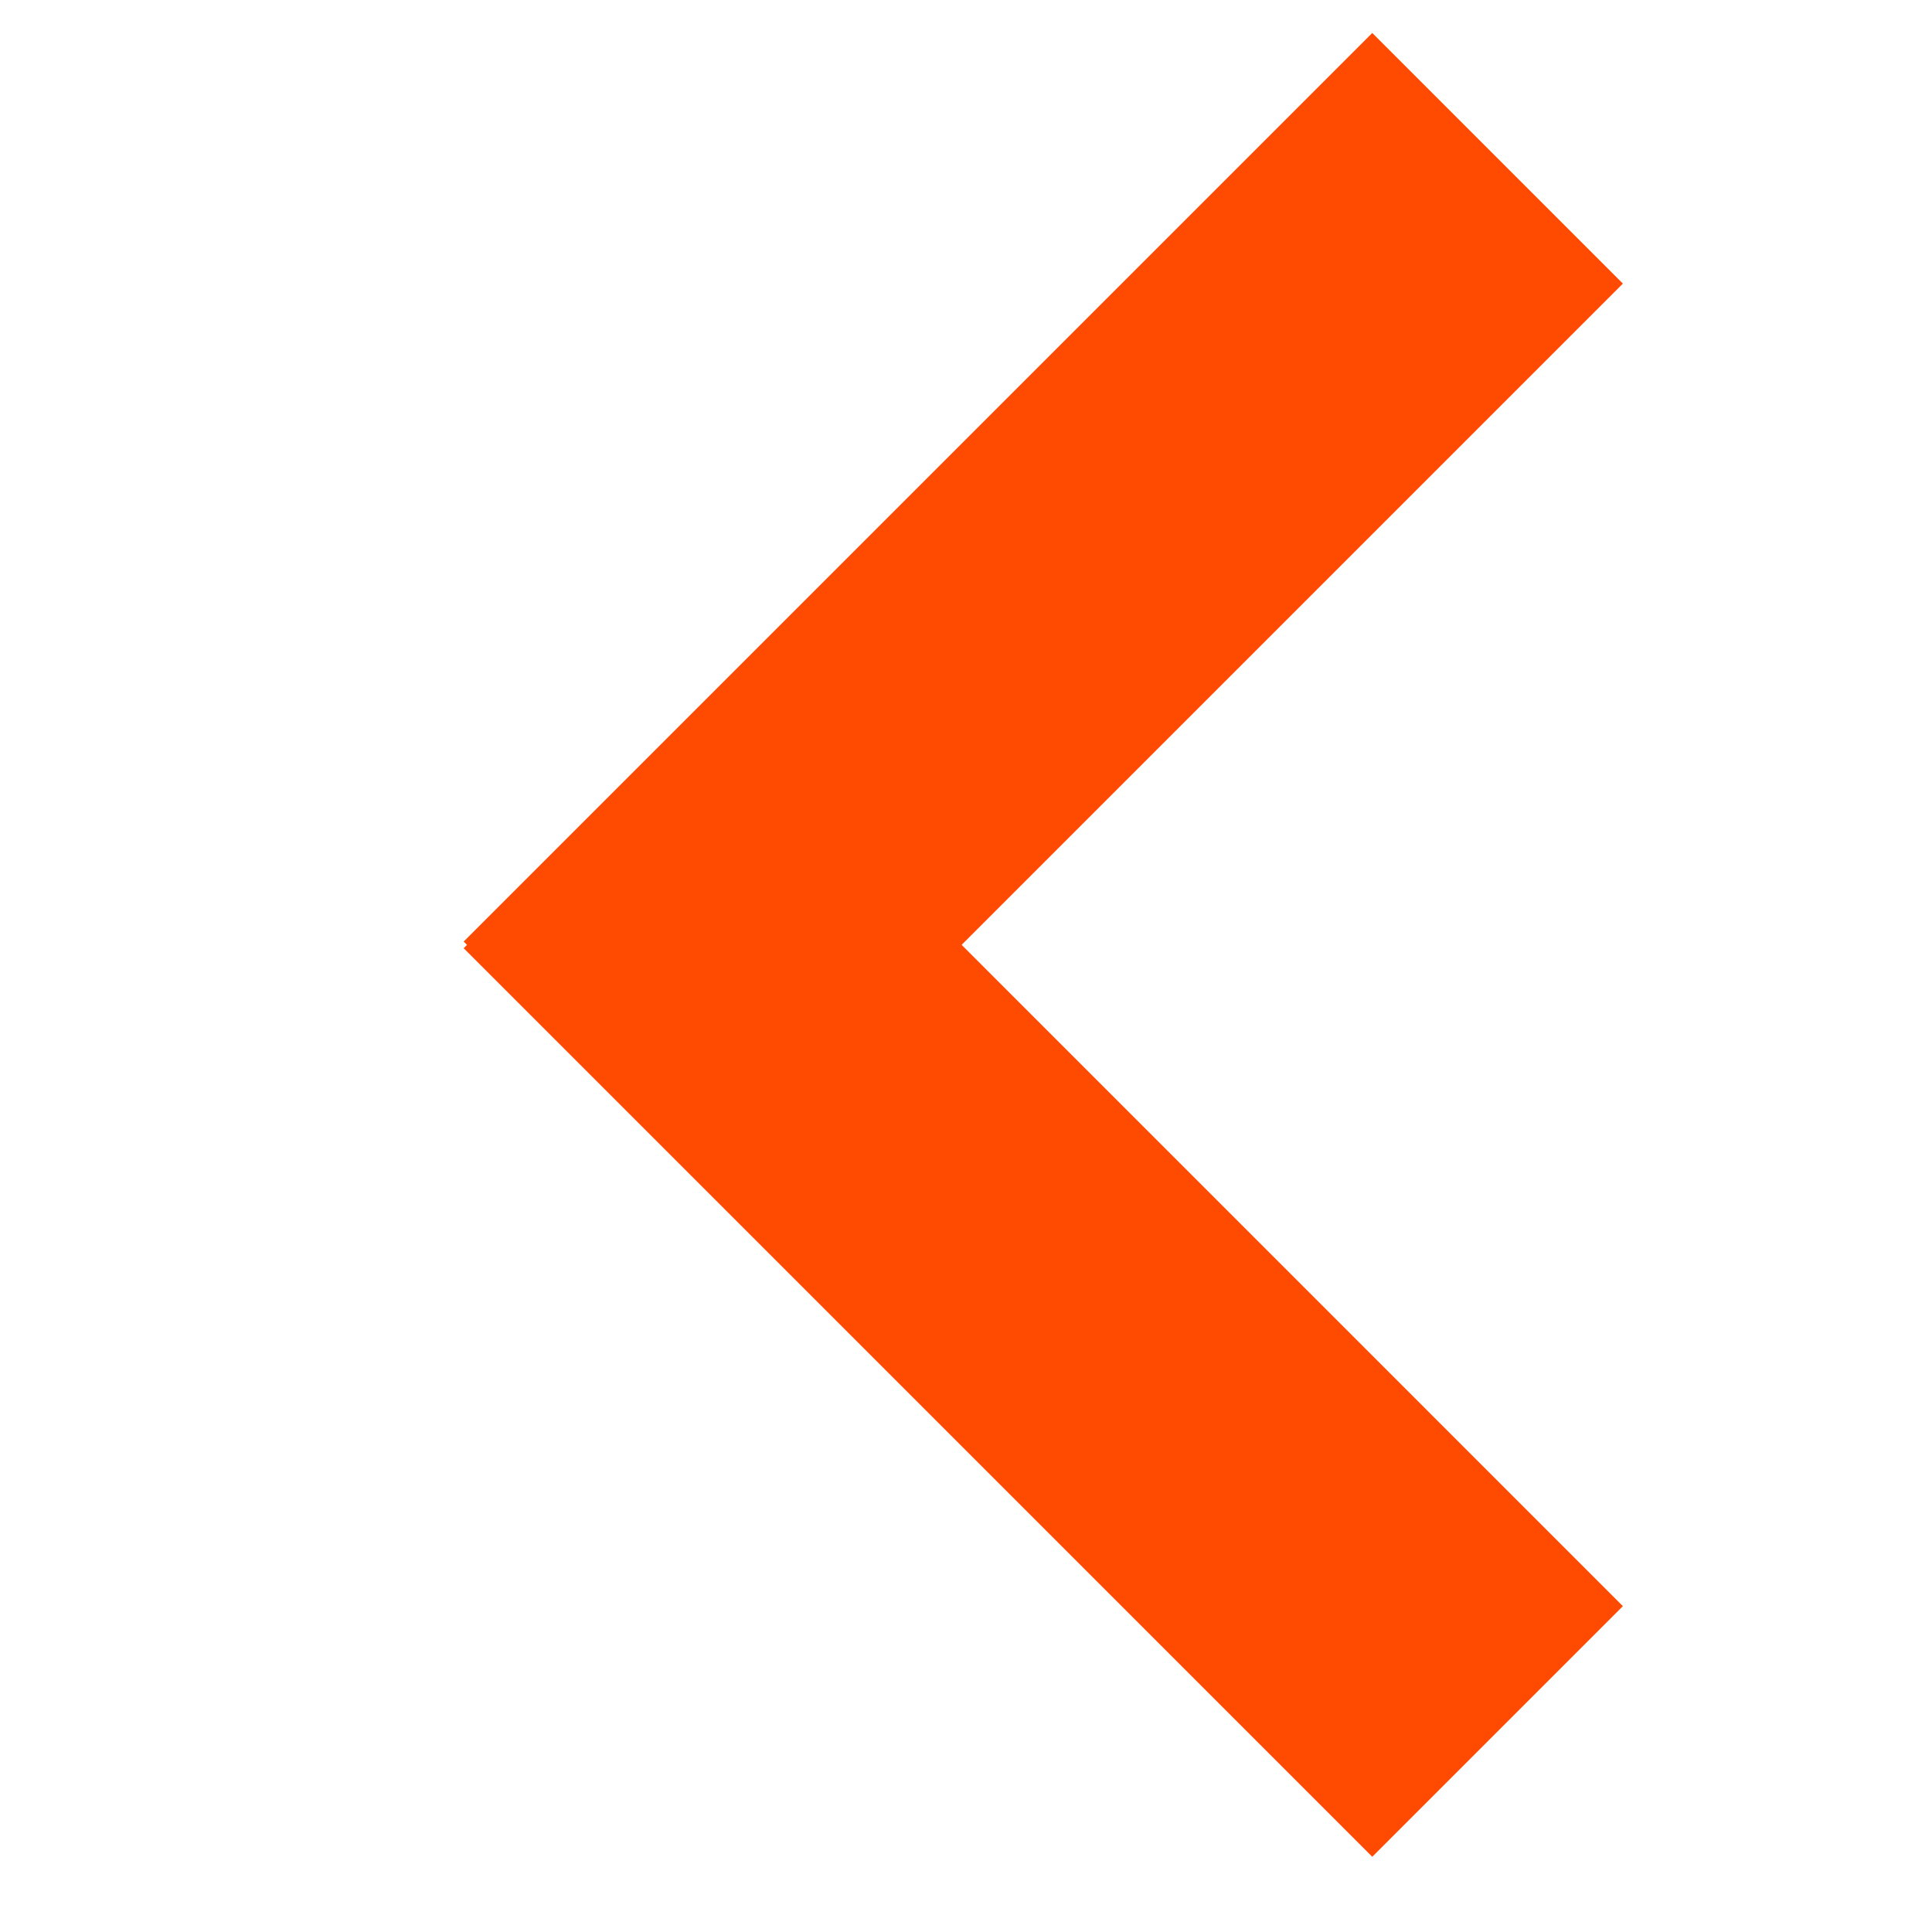 <svg width="50" height="50" viewBox="0 0 50 50" fill="none" xmlns="http://www.w3.org/2000/svg">
<path fill-rule="evenodd" clip-rule="evenodd" d="M35.514 0.853L42 7.34L24.887 24.453L42 41.567L35.514 48.053L12 24.54L12.086 24.453L12 24.367L35.514 0.853Z" fill="#FF4A02"/>
</svg>

